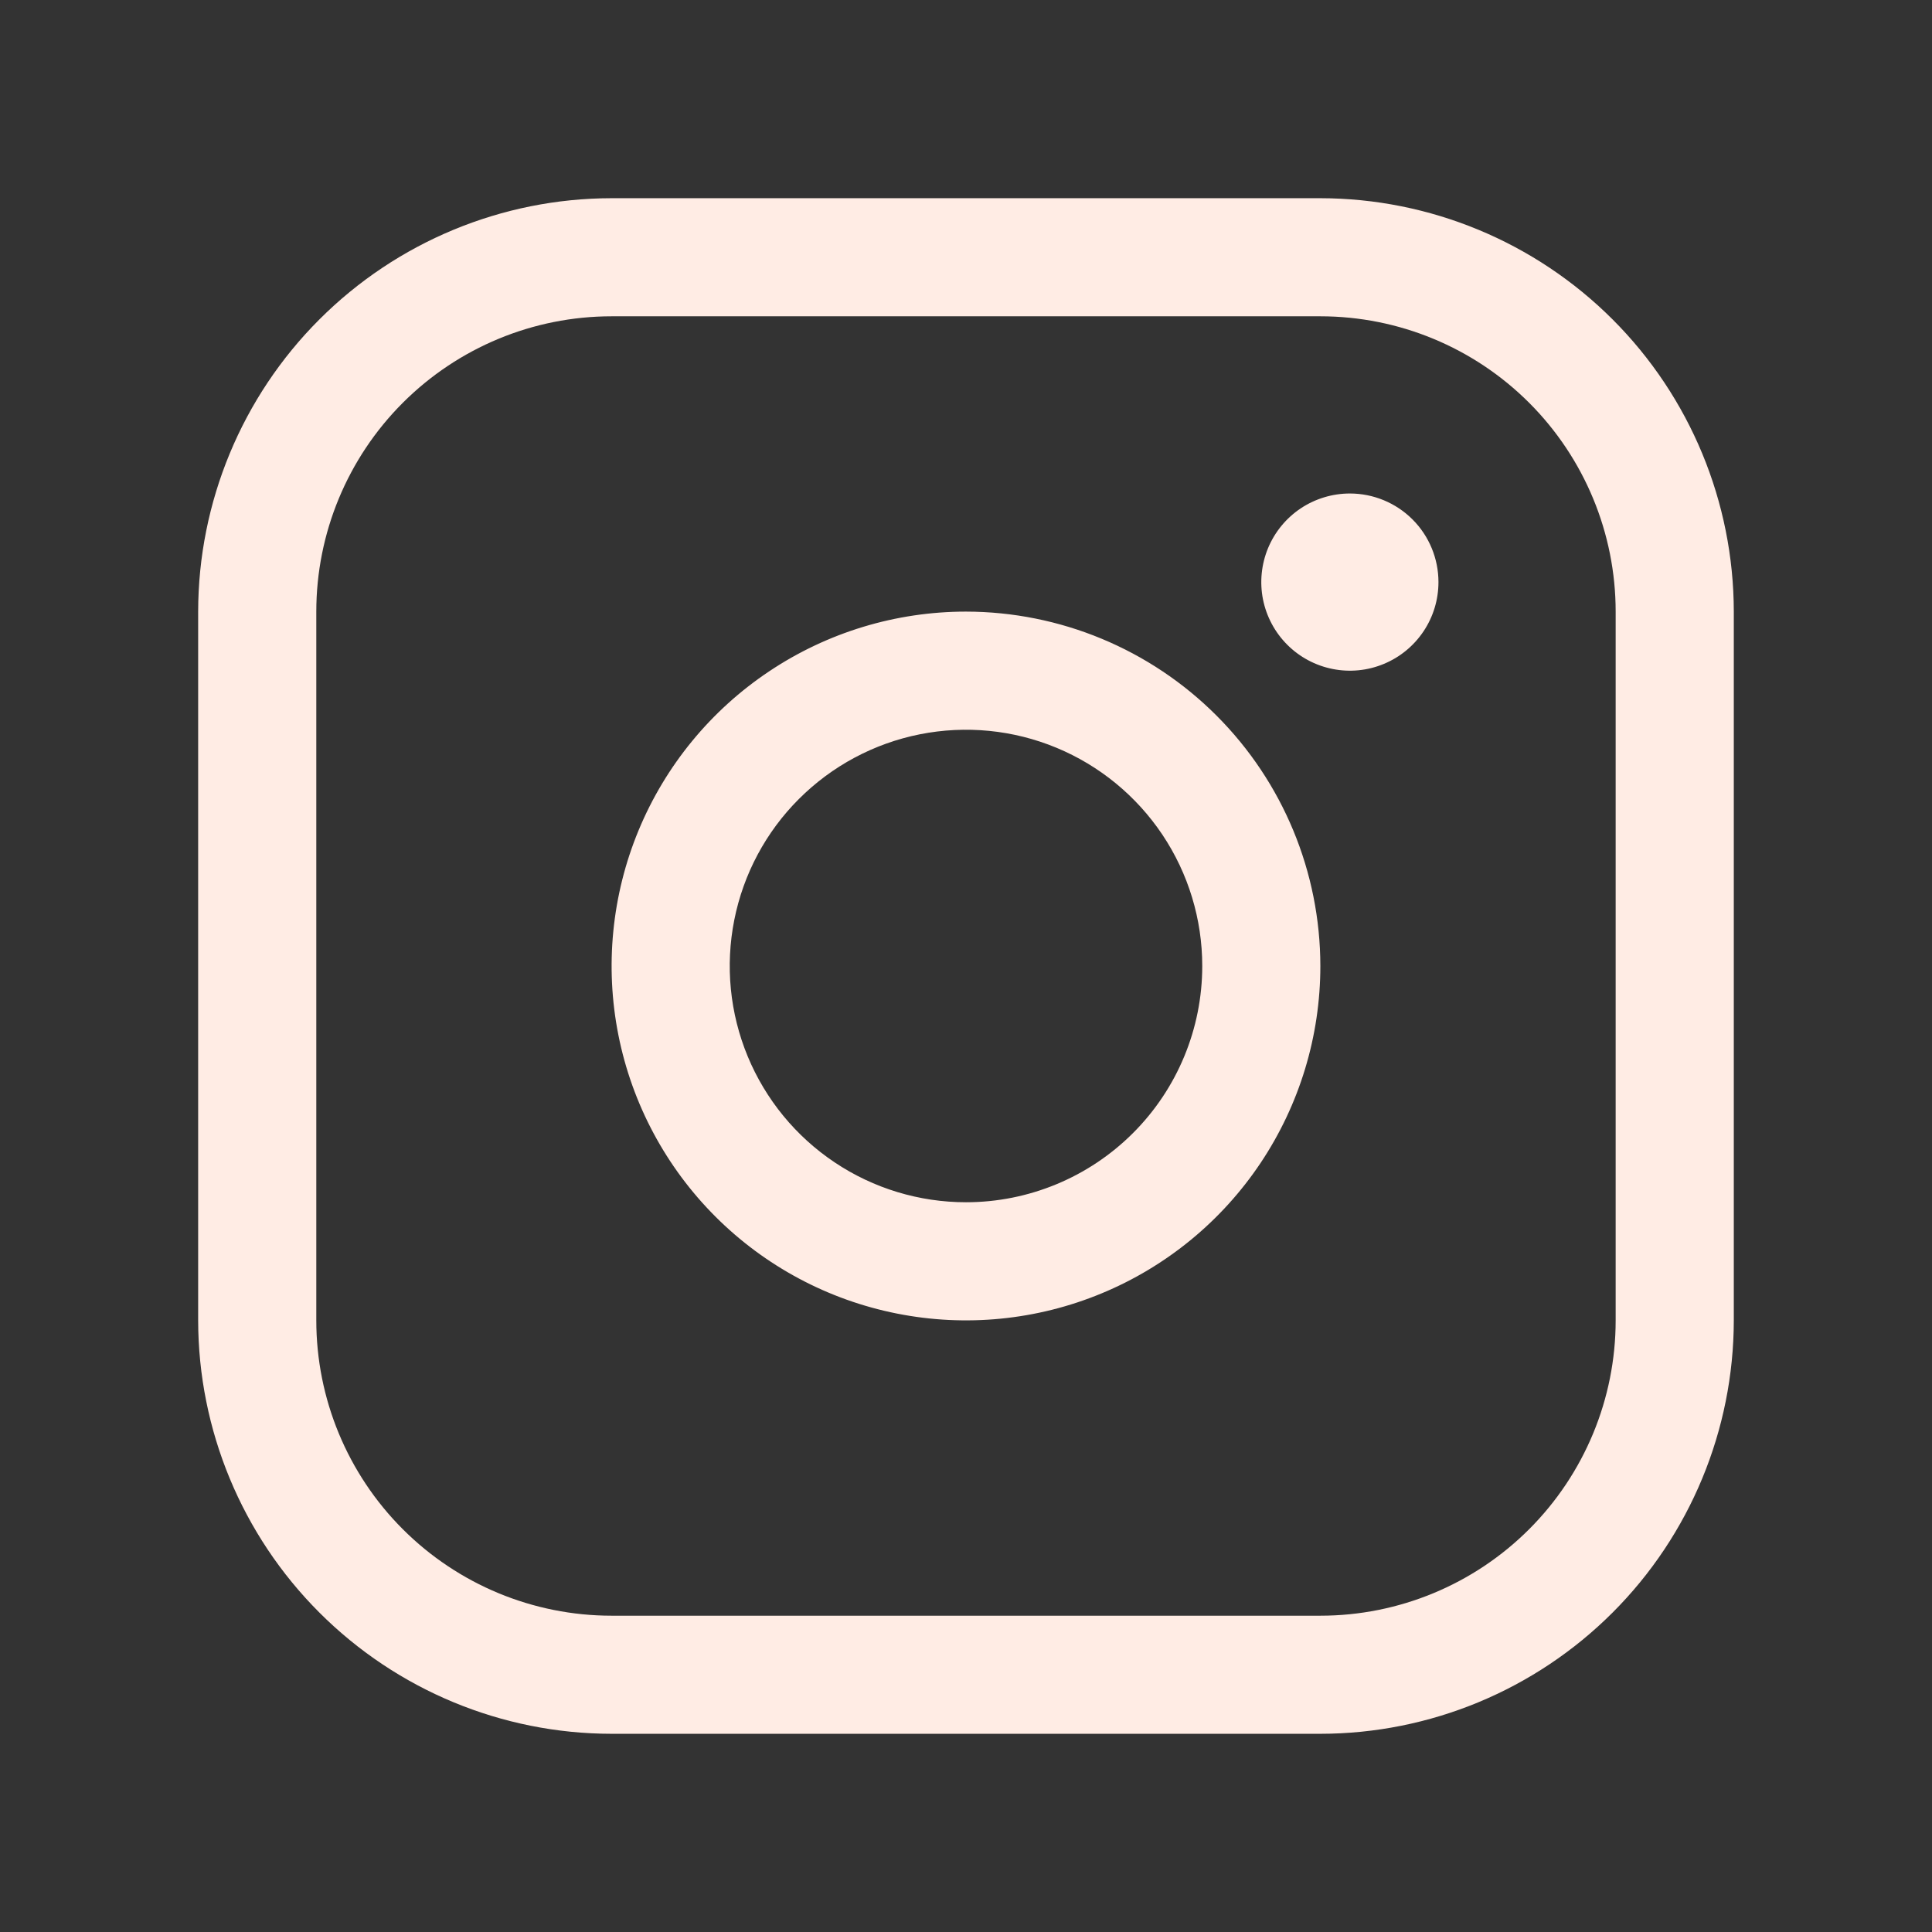 <svg width="46" height="46" viewBox="0 0 46 46" fill="none" xmlns="http://www.w3.org/2000/svg">
<rect x="0" y="0" width="46" height="46" fill="#333333" stroke="none"/>
<g id="InstagramLogo">
<path id="Vector" d="M23 14.562C21.331 14.562 19.7 15.057 18.312 15.985C16.924 16.912 15.843 18.229 15.204 19.771C14.566 21.313 14.399 23.009 14.724 24.646C15.05 26.283 15.853 27.786 17.033 28.966C18.213 30.146 19.717 30.95 21.354 31.275C22.99 31.601 24.687 31.434 26.228 30.795C27.77 30.157 29.088 29.075 30.015 27.688C30.942 26.3 31.437 24.669 31.437 23C31.435 20.763 30.545 18.618 28.963 17.036C27.381 15.454 25.237 14.565 23 14.562ZM23 28.625C21.887 28.625 20.799 28.295 19.875 27.677C18.949 27.059 18.229 26.18 17.803 25.153C17.377 24.125 17.266 22.994 17.483 21.903C17.7 20.811 18.235 19.809 19.022 19.023C19.809 18.236 20.811 17.7 21.902 17.483C22.993 17.266 24.124 17.377 25.152 17.803C26.18 18.229 27.058 18.95 27.677 19.875C28.295 20.8 28.625 21.887 28.625 23C28.625 24.492 28.032 25.923 26.977 26.977C25.922 28.032 24.491 28.625 23 28.625ZM31.437 4.719H14.562C11.952 4.722 9.45 5.76 7.605 7.605C5.759 9.45 4.721 11.953 4.718 14.562V31.438C4.721 34.047 5.759 36.55 7.605 38.395C9.45 40.24 11.952 41.279 14.562 41.281H31.437C34.047 41.279 36.549 40.24 38.395 38.395C40.24 36.55 41.278 34.047 41.281 31.438V14.562C41.278 11.953 40.24 9.45 38.395 7.605C36.549 5.76 34.047 4.722 31.437 4.719ZM38.468 31.438C38.468 33.302 37.727 35.091 36.409 36.409C35.09 37.728 33.302 38.469 31.437 38.469H14.562C12.697 38.469 10.909 37.728 9.59 36.409C8.272 35.091 7.531 33.302 7.531 31.438V14.562C7.531 12.698 8.272 10.909 9.59 9.591C10.909 8.272 12.697 7.531 14.562 7.531H31.437C33.302 7.531 35.09 8.272 36.409 9.591C37.727 10.909 38.468 12.698 38.468 14.562V31.438ZM34.249 13.859C34.249 14.277 34.126 14.684 33.894 15.031C33.662 15.378 33.333 15.649 32.947 15.808C32.562 15.968 32.138 16.01 31.729 15.928C31.32 15.847 30.944 15.646 30.649 15.351C30.354 15.056 30.153 14.68 30.071 14.271C29.99 13.862 30.032 13.438 30.191 13.052C30.351 12.667 30.621 12.337 30.968 12.105C31.315 11.874 31.723 11.75 32.14 11.75C32.7 11.75 33.236 11.972 33.632 12.368C34.027 12.763 34.249 13.3 34.249 13.859Z" fill="#FFECE4"/>
</g>
</svg>
